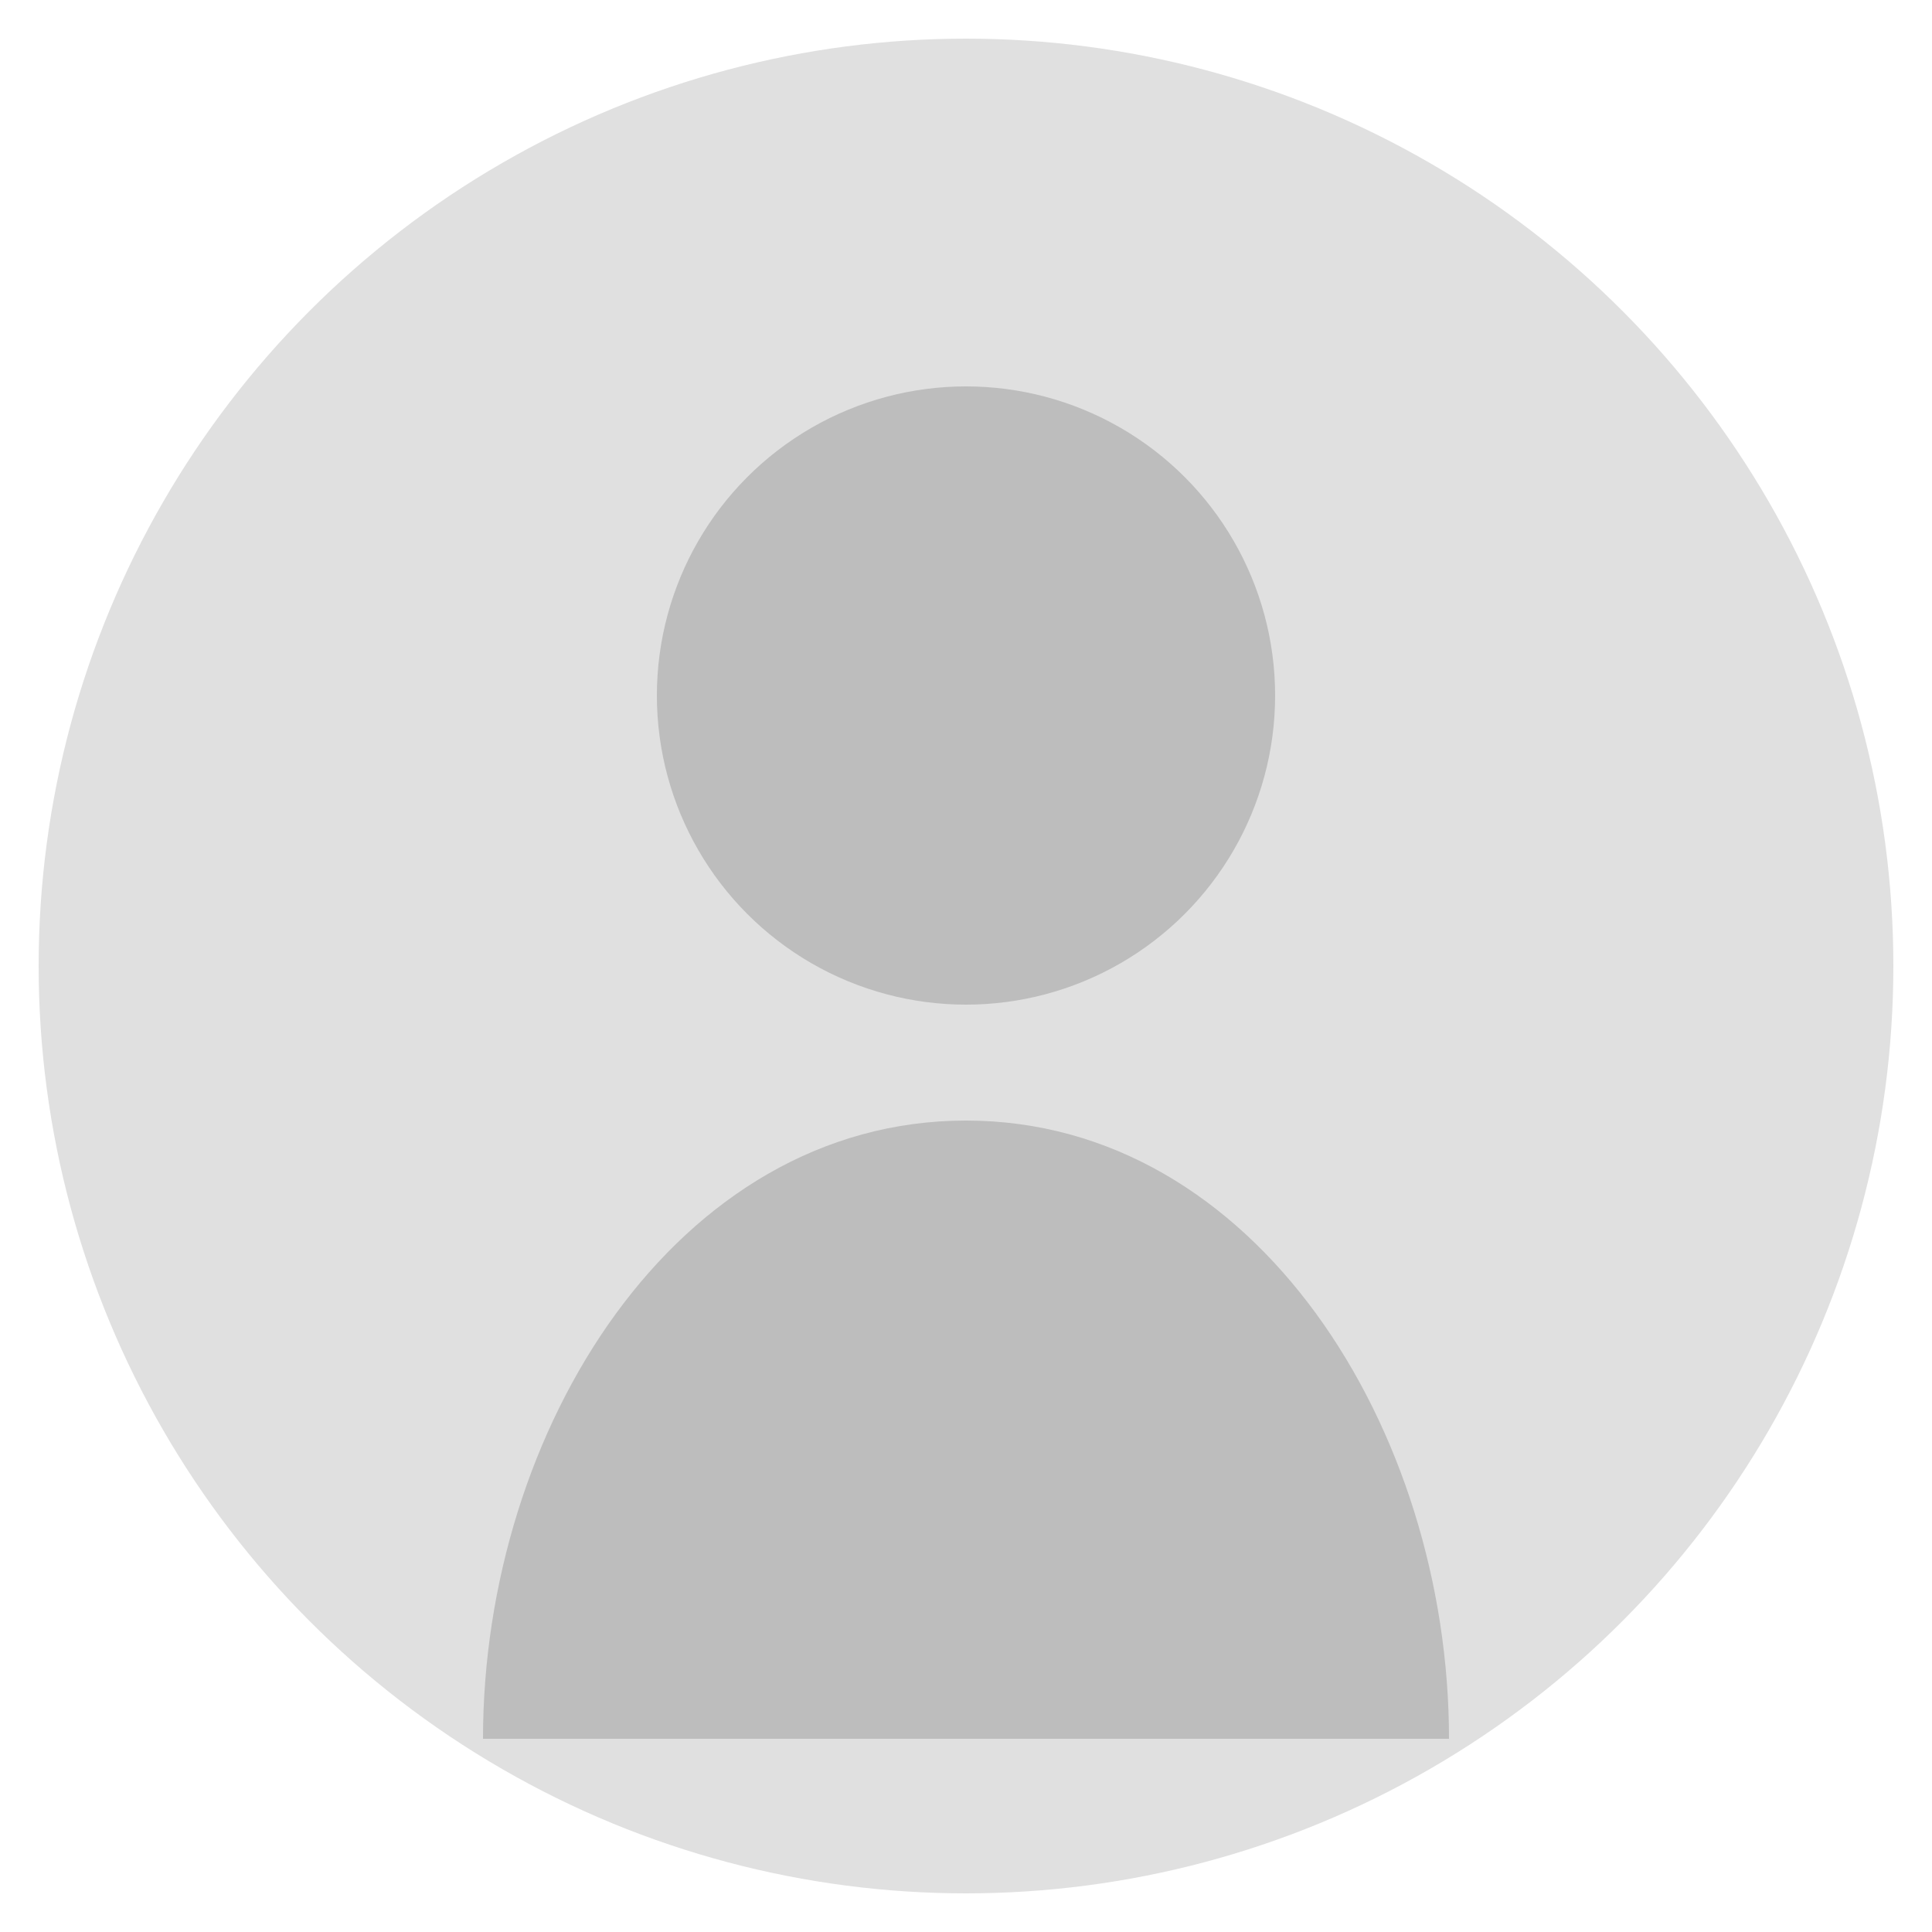 <svg xmlns="http://www.w3.org/2000/svg" viewBox="0 0 100 100">
  <circle cx="50" cy="50" r="48" fill="#e0e0e0"/>
  <circle cx="50" cy="36" r="16" fill="#bdbdbd"/>
  <path d="M50 58 C 35 58 25 74 25 90 L 75 90 C 75 74 65 58 50 58" fill="#bdbdbd"/>
</svg>
